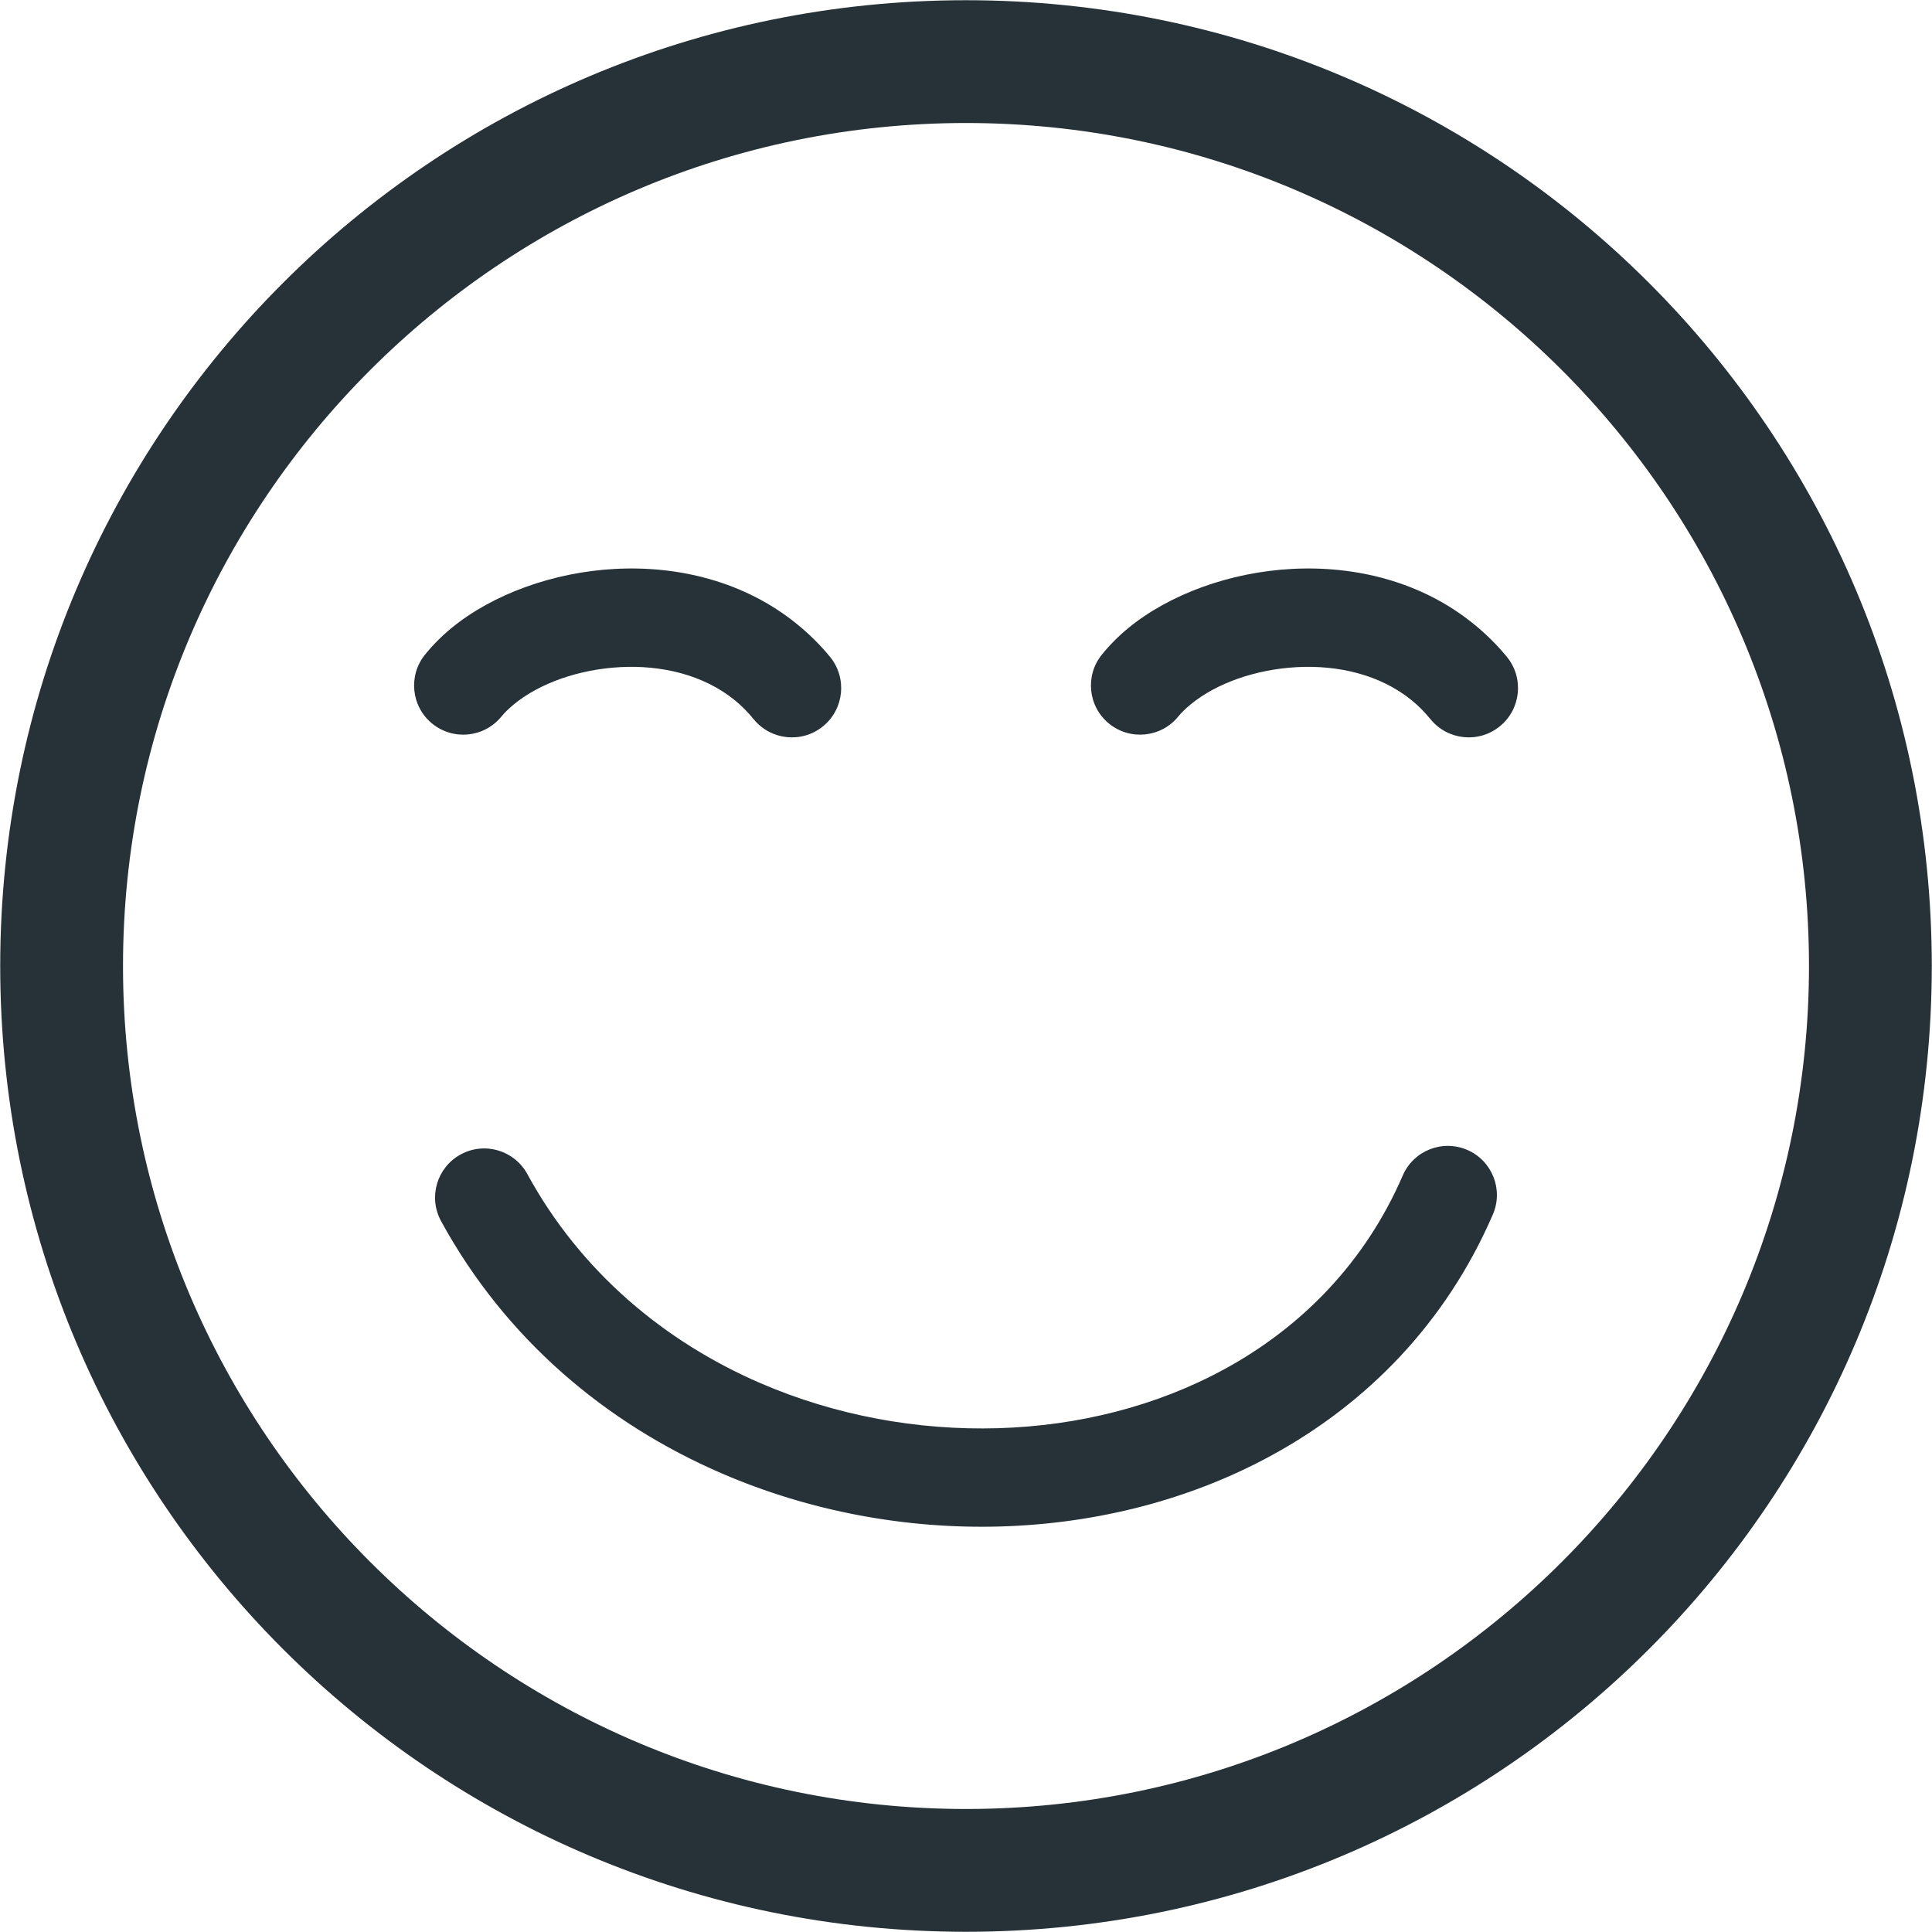 <?xml version="1.0" encoding="UTF-8"?>
<!DOCTYPE svg PUBLIC "-//W3C//DTD SVG 1.1//EN" "http://www.w3.org/Graphics/SVG/1.1/DTD/svg11.dtd">
<!-- Creator: CorelDRAW -->
<svg xmlns="http://www.w3.org/2000/svg" xml:space="preserve" width="64px" height="64px" shape-rendering="geometricPrecision" text-rendering="geometricPrecision" image-rendering="optimizeQuality" fill-rule="evenodd" clip-rule="evenodd"
viewBox="0 0 640 640"
 xmlns:xlink="http://www.w3.org/1999/xlink">
 <g id="Layer_x0020_1">
  <path fill="#263238" fill-rule="nonzero" d="M320 -0.012l0.012 0 0 0.083c88.395,0.012 168.404,35.8 226.255,93.663 57.863,57.863 93.651,137.848 93.663,226.243l0.083 0 0 0.024 0 0.012 -0.083 0c-0.012,88.395 -35.8,168.404 -93.663,226.255 -57.863,57.863 -137.848,93.651 -226.243,93.663l0 0.083 -0.024 0 -0.012 0 0 -0.083c-88.395,-0.012 -168.404,-35.8 -226.255,-93.663 -57.863,-57.863 -93.651,-137.848 -93.663,-226.243l-0.083 0 0 -0.024 0 -0.012 0.083 0c0.012,-88.395 35.8,-168.392 93.663,-226.255 57.863,-57.863 137.848,-93.651 226.243,-93.663l0 -0.083 0.024 0zm-173.896 404.509c-4.299,-7.89 -1.394,-17.776 6.508,-22.075 7.89,-4.299 17.776,-1.394 22.075,6.508 17.681,32.398 45.473,55.536 77.221,69.261 24.792,10.713 52.005,15.709 78.745,14.918 26.528,-0.78 52.477,-7.287 75.001,-19.583 25.441,-13.878 46.524,-35.221 59.02,-64.111 3.555,-8.244 13.122,-12.047 21.378,-8.492 8.244,3.567 12.047,13.134 8.48,21.378 -15.579,36.048 -41.764,62.611 -73.312,79.82 -27.083,14.788 -58.111,22.607 -89.67,23.54 -31.335,0.921 -63.308,-4.973 -92.529,-17.61 -38.115,-16.465 -71.54,-44.375 -92.918,-83.552zm19.996 -167.14c-5.681,6.98 -15.933,8.032 -22.914,2.362 -6.98,-5.669 -8.032,-15.933 -2.362,-22.902 2.646,-3.248 5.598,-6.201 8.788,-8.811 13.547,-11.091 33.52,-18.461 54.166,-19.547 20.87,-1.11 42.827,4.122 60.213,18.26 4.016,3.26 7.701,6.886 10.973,10.878 5.705,6.98 4.677,17.268 -2.303,22.973 -6.969,5.717 -17.256,4.689 -22.973,-2.291 -2.008,-2.457 -4.098,-4.547 -6.248,-6.295 -10.524,-8.563 -24.461,-11.705 -37.996,-10.984 -13.748,0.732 -26.705,5.35 -35.15,12.272 -1.713,1.406 -3.13,2.776 -4.193,4.087zm224.211 0c-5.681,6.98 -15.933,8.032 -22.914,2.362 -6.98,-5.669 -8.032,-15.933 -2.362,-22.902 2.646,-3.248 5.598,-6.201 8.788,-8.811 13.547,-11.091 33.52,-18.461 54.178,-19.547 20.858,-1.11 42.816,4.122 60.202,18.26 4.016,3.26 7.701,6.886 10.973,10.878 5.705,6.98 4.677,17.268 -2.303,22.973 -6.969,5.717 -17.256,4.689 -22.973,-2.291 -2.008,-2.457 -4.098,-4.547 -6.248,-6.295 -10.524,-8.563 -24.461,-11.705 -37.996,-10.984 -13.748,0.732 -26.705,5.35 -35.15,12.272 -1.713,1.406 -3.13,2.776 -4.193,4.087zm-70.3 -196.609l0 0.083 -0.012 0 -0.024 0 0 -0.083c-77.009,0.012 -146.801,31.3 -197.365,81.863 -50.564,50.564 -81.851,120.356 -81.863,197.376l0.083 0 0 0.012 0 0.024 -0.083 0c0.012,77.009 31.3,146.801 81.863,197.365 50.564,50.564 120.356,81.851 197.376,81.863l0 -0.083 0.012 0 0.024 0 0 0.083c77.009,-0.012 146.801,-31.3 197.365,-81.863 50.564,-50.564 81.851,-120.356 81.863,-197.376l-0.083 0 0 -0.012 0 -0.024 0.083 0c-0.012,-77.009 -31.3,-146.801 -81.851,-197.365 -50.575,-50.564 -120.368,-81.851 -197.388,-81.863z"/>
 </g>
</svg>
